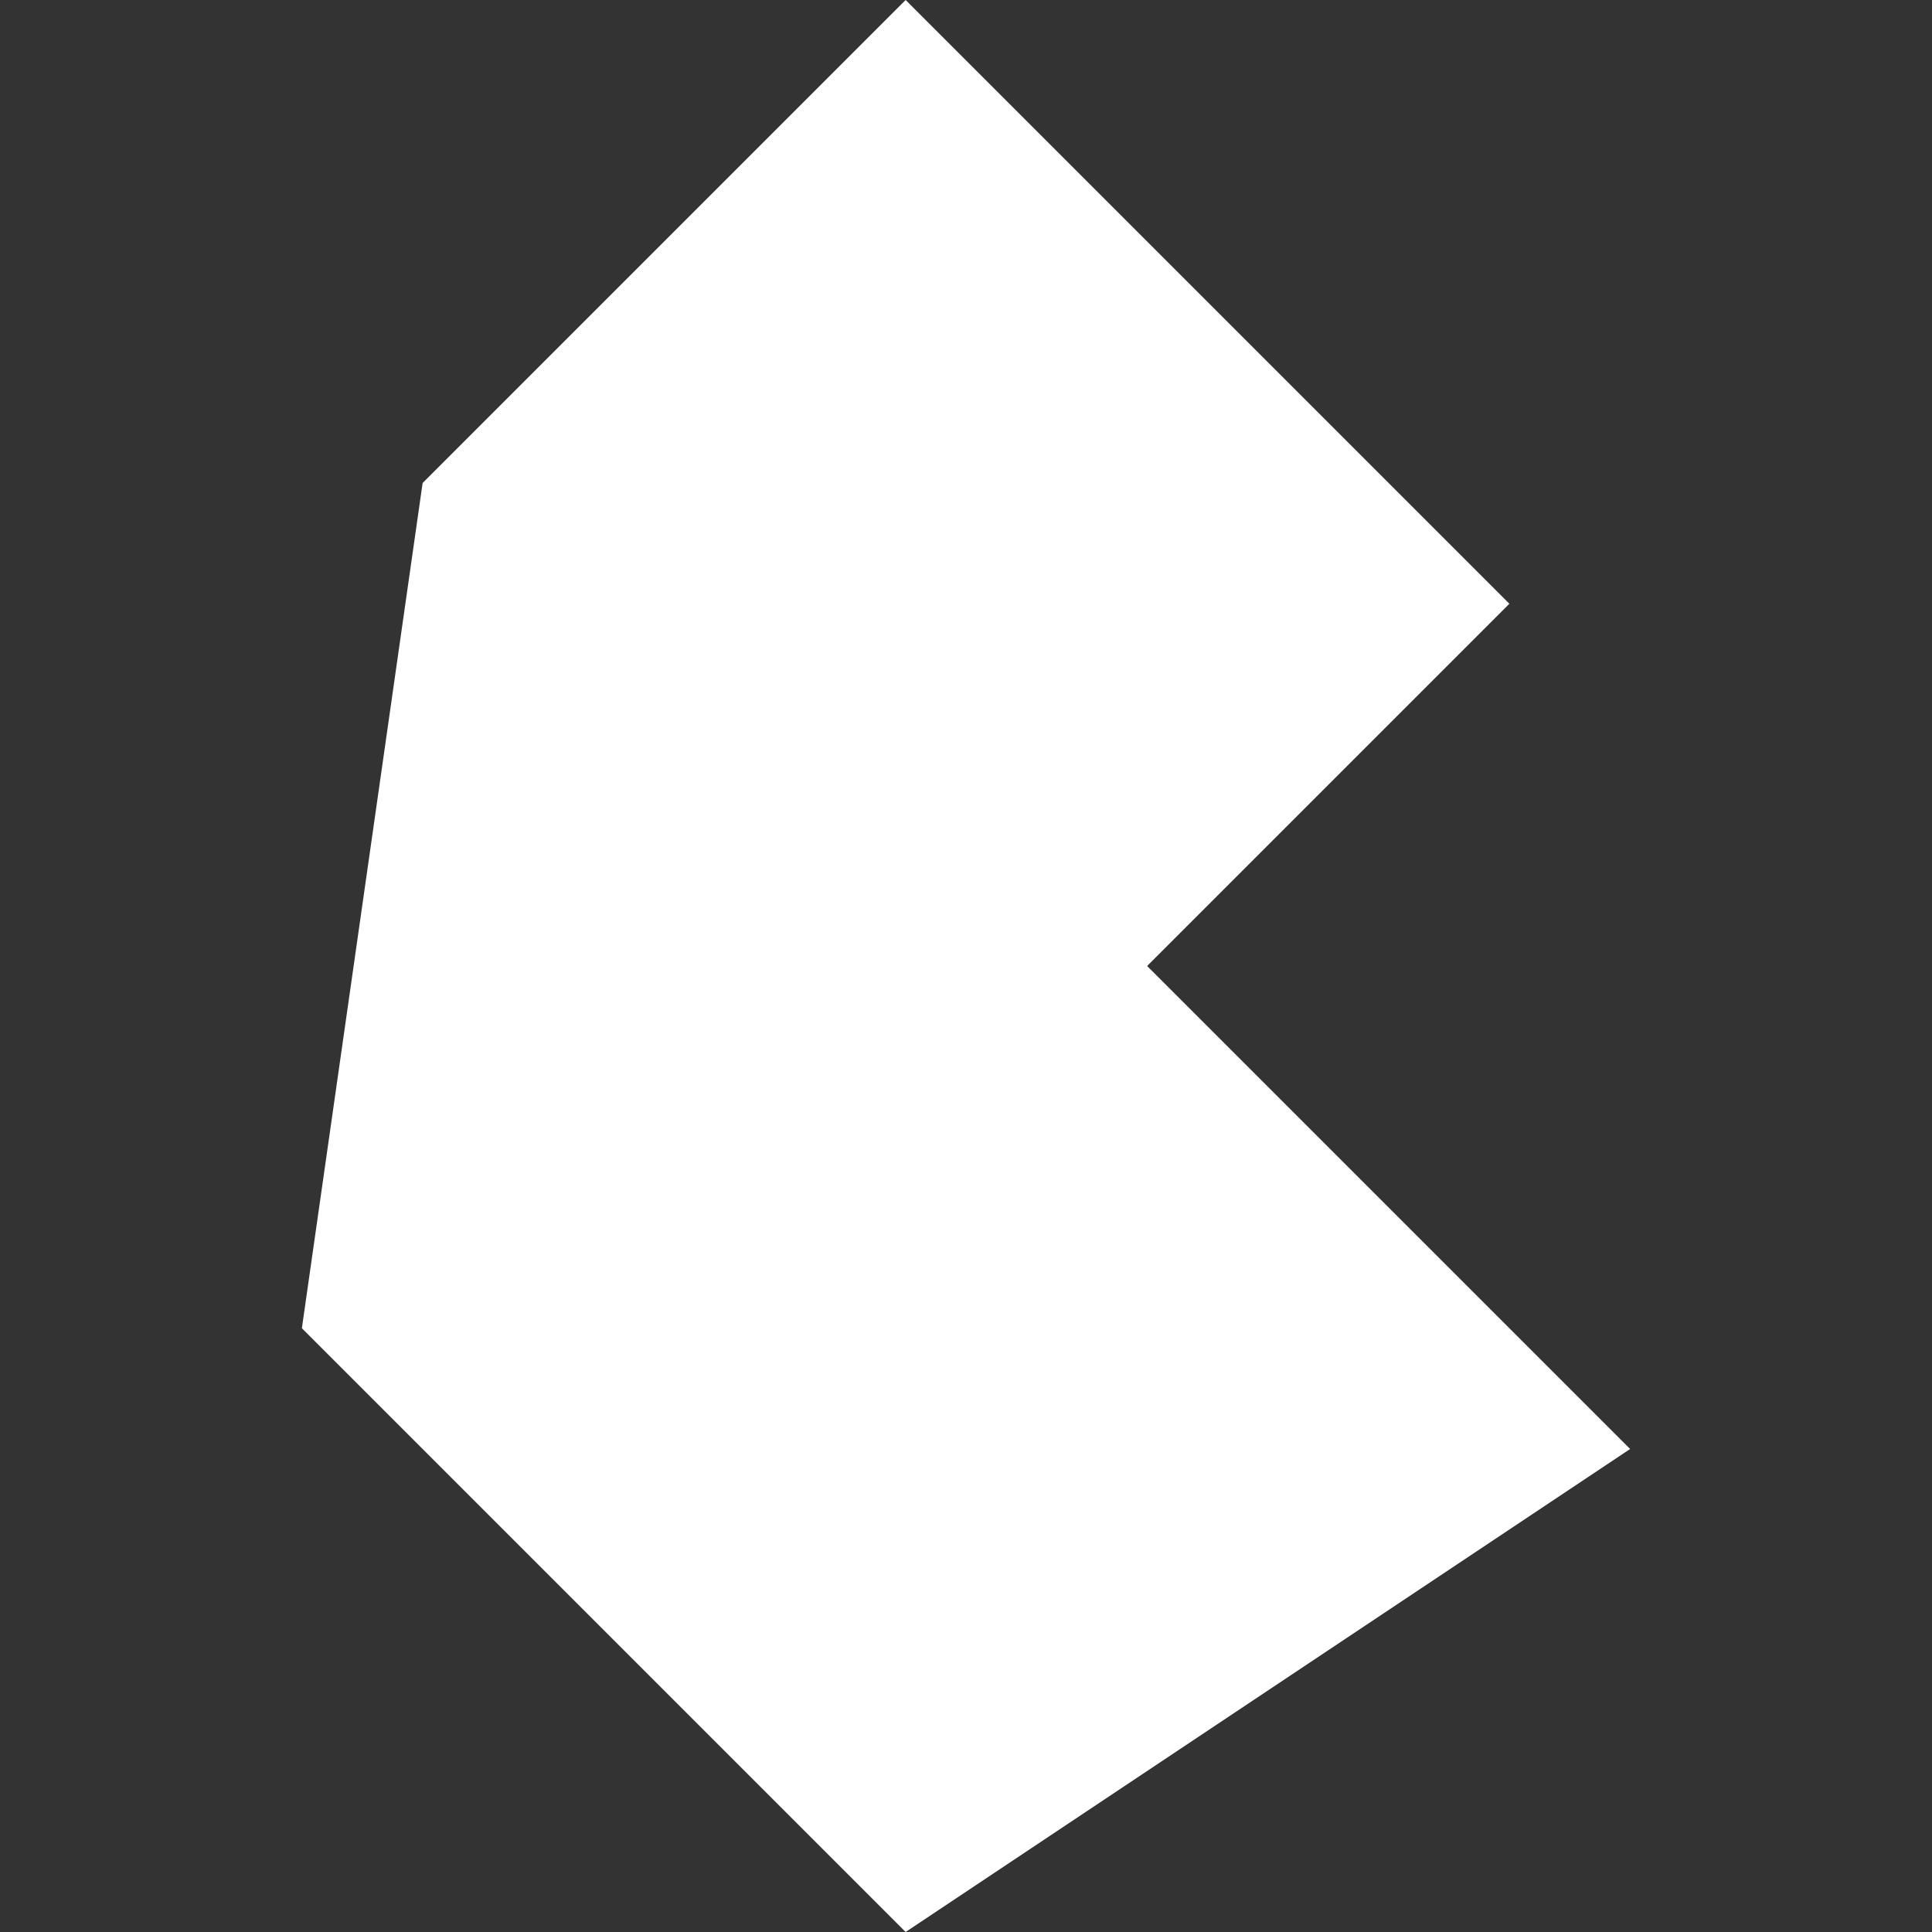 <svg fill="#fff" viewBox="0 0 24 24" xmlns="http://www.w3.org/2000/svg"><rect x="0" y="0" width="24" height="24" fill="#333333" stroke="none"/><path d="m11.25 0-6 6-1.5 10.5 7.5 7.5 9-6-6-6 4.5-4.5-7.5-7.5Z"/></svg>